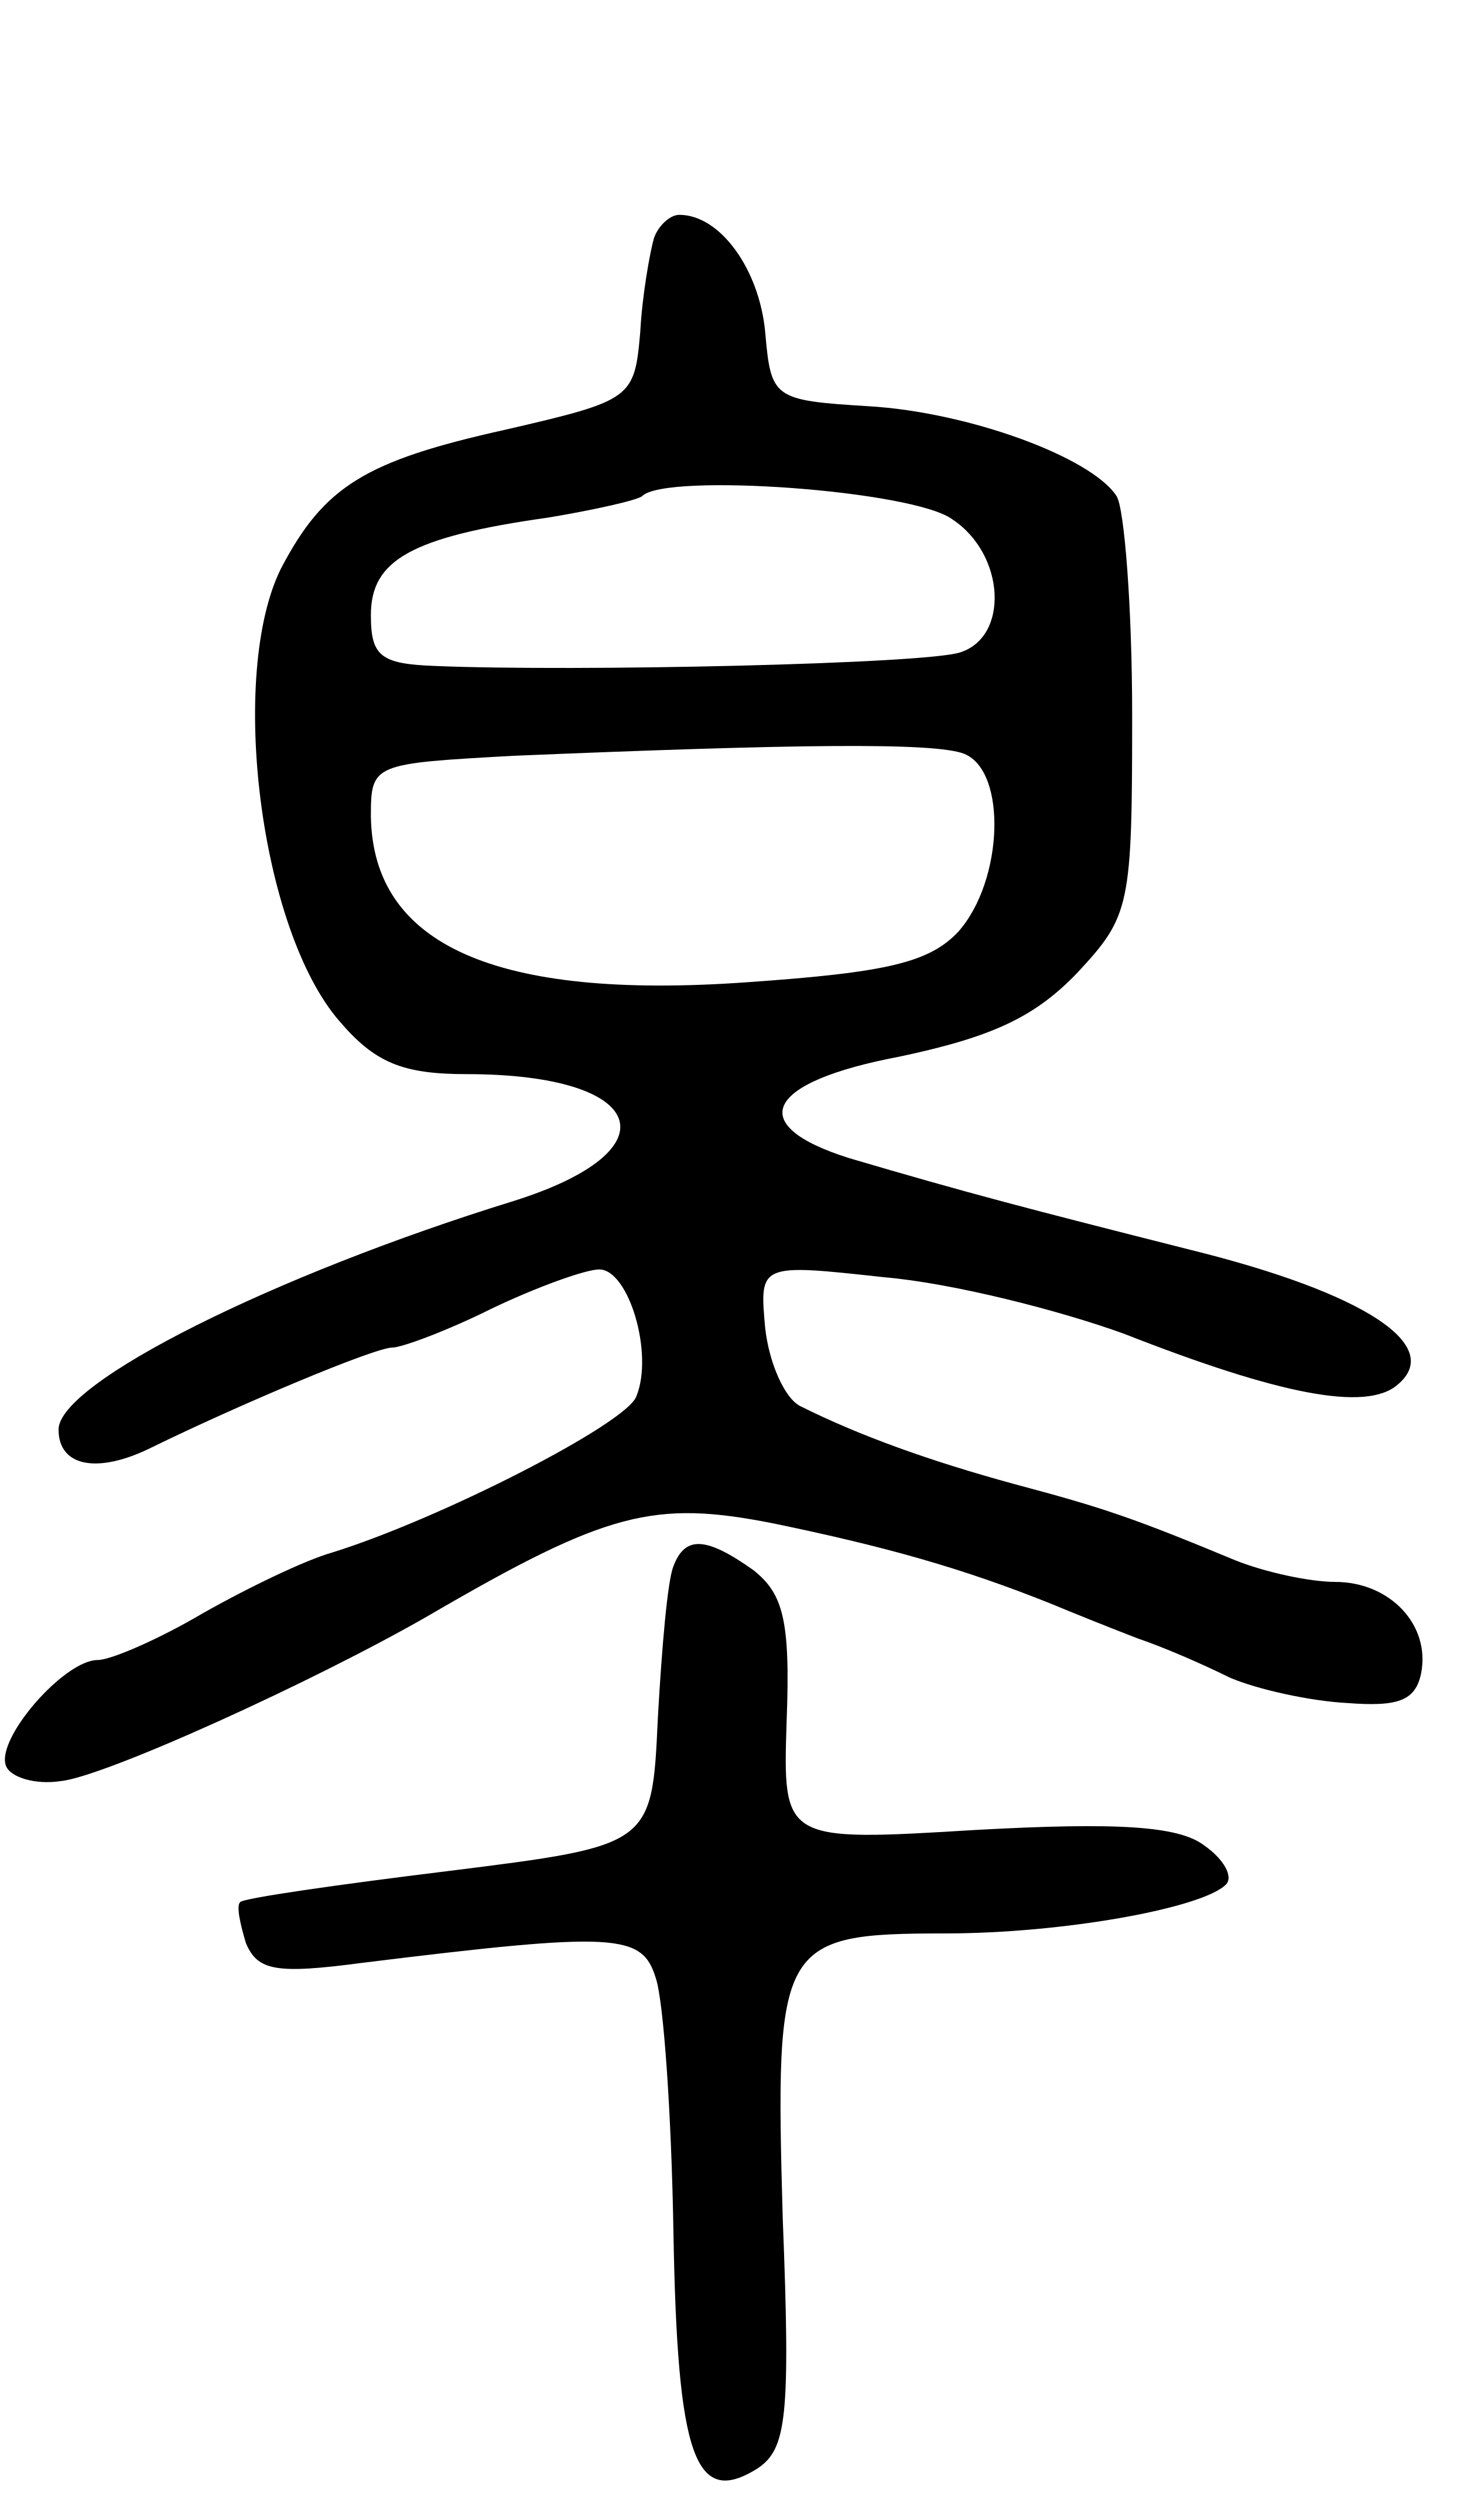 <svg version="1.0" xmlns="http://www.w3.org/2000/svg"
 width="75pt" height="128pt" viewBox="0 0 75 128"
 preserveAspectRatio="xMidYMid meet">
<g transform="translate(0,128) scale(0.1,-0.1)"
fill="#000000" stroke="none">
<path d="M335 1158 c-2 -7 -6 -29 -7 -48 -3 -34 -4 -35 -69 -50 -72 -16 -93
-29 -115 -71 -27 -54 -11 -185 30 -232 18 -21 32 -27 65 -27 93 0 107 -39 24
-65 -123 -38 -233 -93 -233 -117 0 -19 20 -23 48 -9 45 22 114 51 123 51 5 0
29 9 51 20 23 11 48 20 55 20 15 0 28 -43 19 -65 -5 -14 -101 -63 -156 -80
-14 -4 -43 -18 -66 -31 -22 -13 -47 -24 -54 -24 -17 0 -52 -40 -47 -54 2 -6
15 -10 28 -8 22 2 130 51 189 85 91 53 115 59 176 47 58 -12 97 -23 142 -41
12 -5 32 -13 45 -18 12 -4 33 -13 47 -20 14 -6 41 -12 60 -13 26 -2 35 1 38
15 5 25 -16 47 -44 47 -13 0 -36 5 -51 11 -53 22 -68 27 -113 39 -44 12 -80
25 -110 40 -8 4 -16 22 -18 40 -3 33 -3 33 61 26 35 -3 90 -17 123 -29 79 -31
124 -40 140 -26 24 20 -17 47 -106 69 -83 21 -114 29 -175 47 -54 17 -43 39
26 52 47 10 69 20 91 43 27 29 28 34 28 132 0 55 -4 106 -8 112 -13 20 -76 43
-127 46 -49 3 -50 4 -53 38 -3 32 -23 60 -44 60 -5 0 -11 -6 -13 -12z m153
-144 c27 -18 29 -60 4 -68 -17 -6 -198 -10 -269 -7 -28 1 -33 5 -33 26 0 28
20 40 91 50 24 4 46 9 48 11 12 12 139 3 159 -12z m6 -120 c22 -9 20 -65 -3
-91 -15 -16 -37 -21 -109 -26 -128 -9 -191 19 -192 85 0 27 1 27 73 31 144 6
216 7 231 1z"/>
<path d="M345 478 c-3 -7 -6 -42 -8 -78 -3 -65 -3 -65 -107 -78 -57 -7 -106
-14 -107 -16 -2 -2 0 -11 3 -21 6 -14 15 -16 60 -10 130 16 143 15 150 -8 4
-12 8 -70 9 -130 2 -115 11 -141 43 -121 15 10 17 26 13 128 -4 141 -2 146 83
146 61 0 132 13 144 25 4 4 -1 13 -11 20 -13 10 -44 12 -117 8 -99 -6 -99 -6
-97 56 2 52 -2 65 -17 77 -24 17 -35 18 -41 2z"/>
</g>
</svg>
